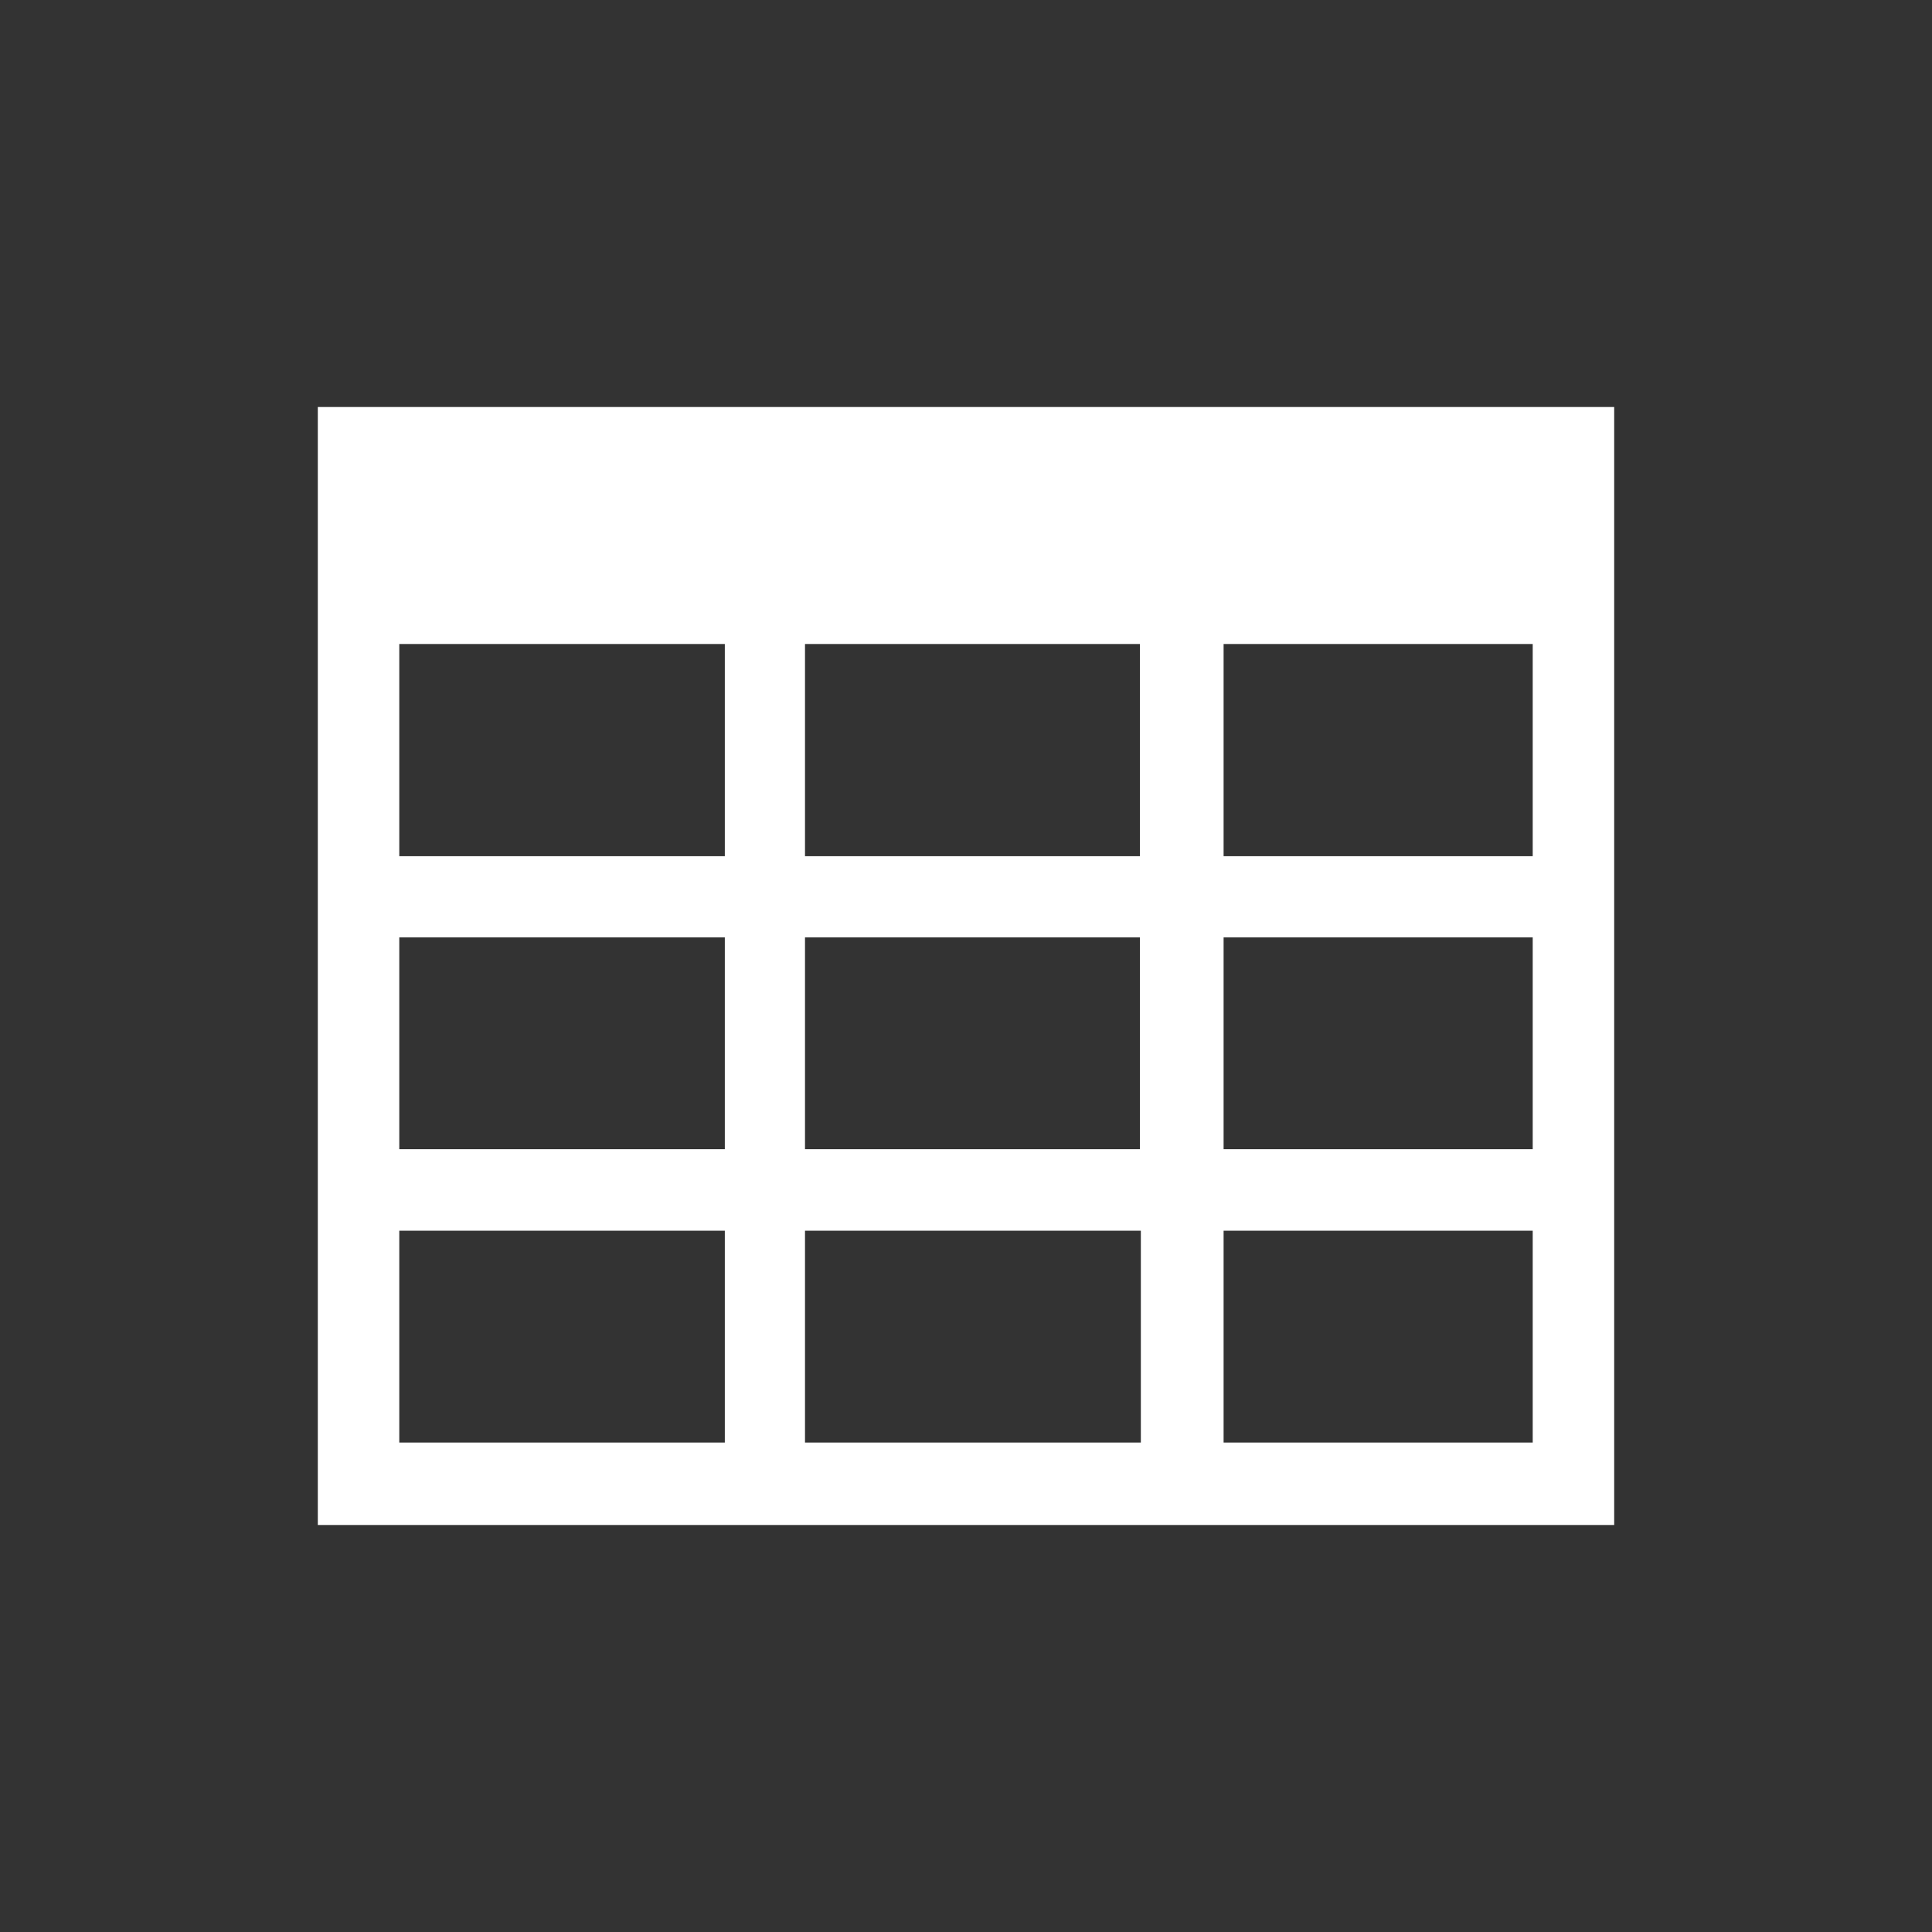 <svg data-name="Ebene 1" xmlns="http://www.w3.org/2000/svg" viewBox="0 0 60 60" class="icon"><rect x="0" y="0" width="60" height="60" fill="#333333" stroke="none"/><path d="M9.87 12.64v34.72h40.26V12.64zm12.64 16.47v6.58H12.4v-6.58zM12.4 26.59V20h10.11v6.59zm10.11 11.63v6.58H12.4v-6.58zm12.92 0v6.58H25v-6.58zM25 35.69v-6.58h10.4v6.58zm10.4-9.1H25V20h10.4zM47.6 44.8H38v-6.58h9.6zm0-9.11H38v-6.58h9.6zm0-9.1H38V20h9.6z" fill="#fff"/></svg>